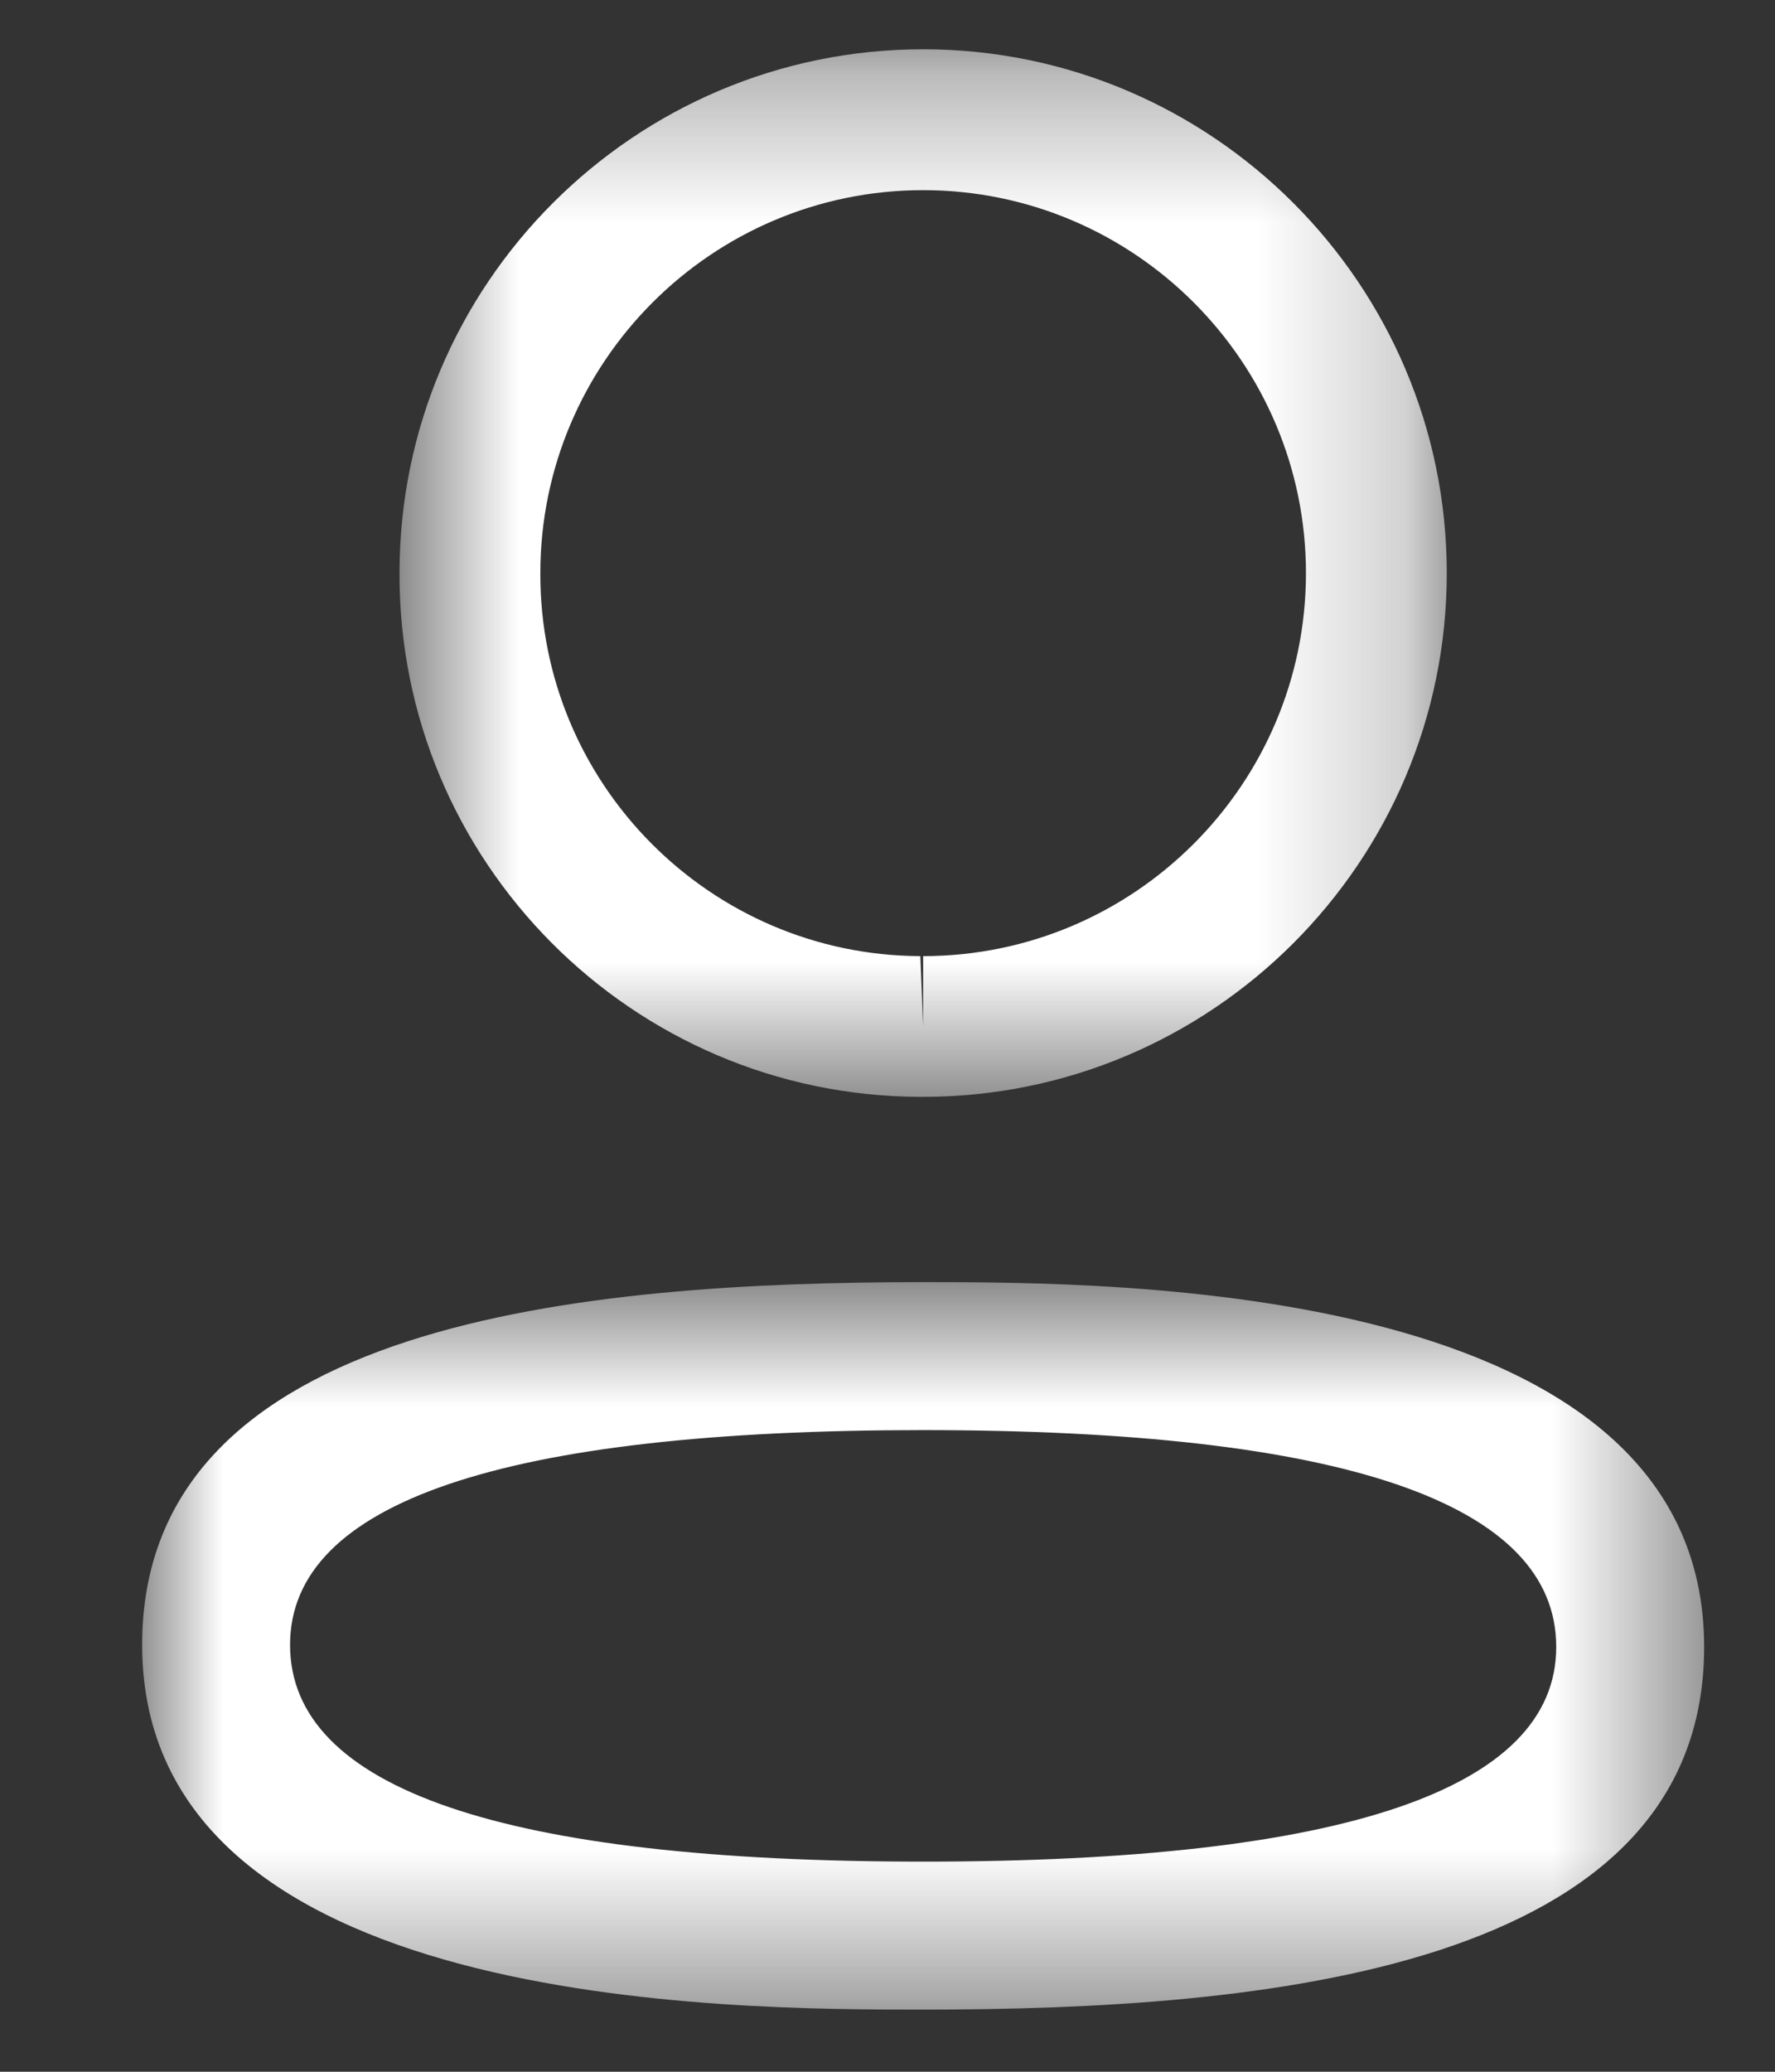 <svg width="12" height="14" viewBox="0 0 12 14" fill="none" xmlns="http://www.w3.org/2000/svg">
<rect x="0" y="0" width="12" height="14" fill="#333333" stroke="none"/>
<mask id="mask0_51953_93" style="mask-type:alpha" maskUnits="userSpaceOnUse" x="0" y="8" width="12" height="6">
<path fill-rule="evenodd" clip-rule="evenodd" d="M0.961 8.664H11.521V13.58H0.961V8.664Z" fill="white"/>
</mask>
<g mask="url(#mask0_51953_93)">
<path fill-rule="evenodd" clip-rule="evenodd" d="M6.241 9.664C3.401 9.664 1.961 10.152 1.961 11.115C1.961 12.087 3.401 12.58 6.241 12.58C9.081 12.58 10.521 12.092 10.521 11.129C10.521 10.157 9.081 9.664 6.241 9.664ZM6.241 13.58C4.935 13.58 0.961 13.58 0.961 11.115C0.961 8.918 3.975 8.664 6.241 8.664C7.547 8.664 11.521 8.664 11.521 11.129C11.521 13.326 8.507 13.58 6.241 13.58Z" fill="white"/>
</g>
<mask id="mask1_51953_93" style="mask-type:alpha" maskUnits="userSpaceOnUse" x="2" y="0" width="8" height="8">
<path fill-rule="evenodd" clip-rule="evenodd" d="M2.701 0.333H9.781V7.412H2.701V0.333Z" fill="white"/>
</mask>
<g mask="url(#mask1_51953_93)">
<path fill-rule="evenodd" clip-rule="evenodd" d="M6.241 1.285C4.814 1.285 3.653 2.446 3.653 3.873C3.648 5.296 4.801 6.456 6.222 6.461L6.241 6.937V6.461C7.668 6.461 8.829 5.3 8.829 3.873C8.829 2.446 7.668 1.285 6.241 1.285ZM6.241 7.412H6.22C4.272 7.406 2.694 5.818 2.701 3.871C2.701 1.921 4.289 0.333 6.241 0.333C8.193 0.333 9.781 1.921 9.781 3.873C9.781 5.825 8.193 7.412 6.241 7.412Z" fill="white"/>
</g>
</svg>
